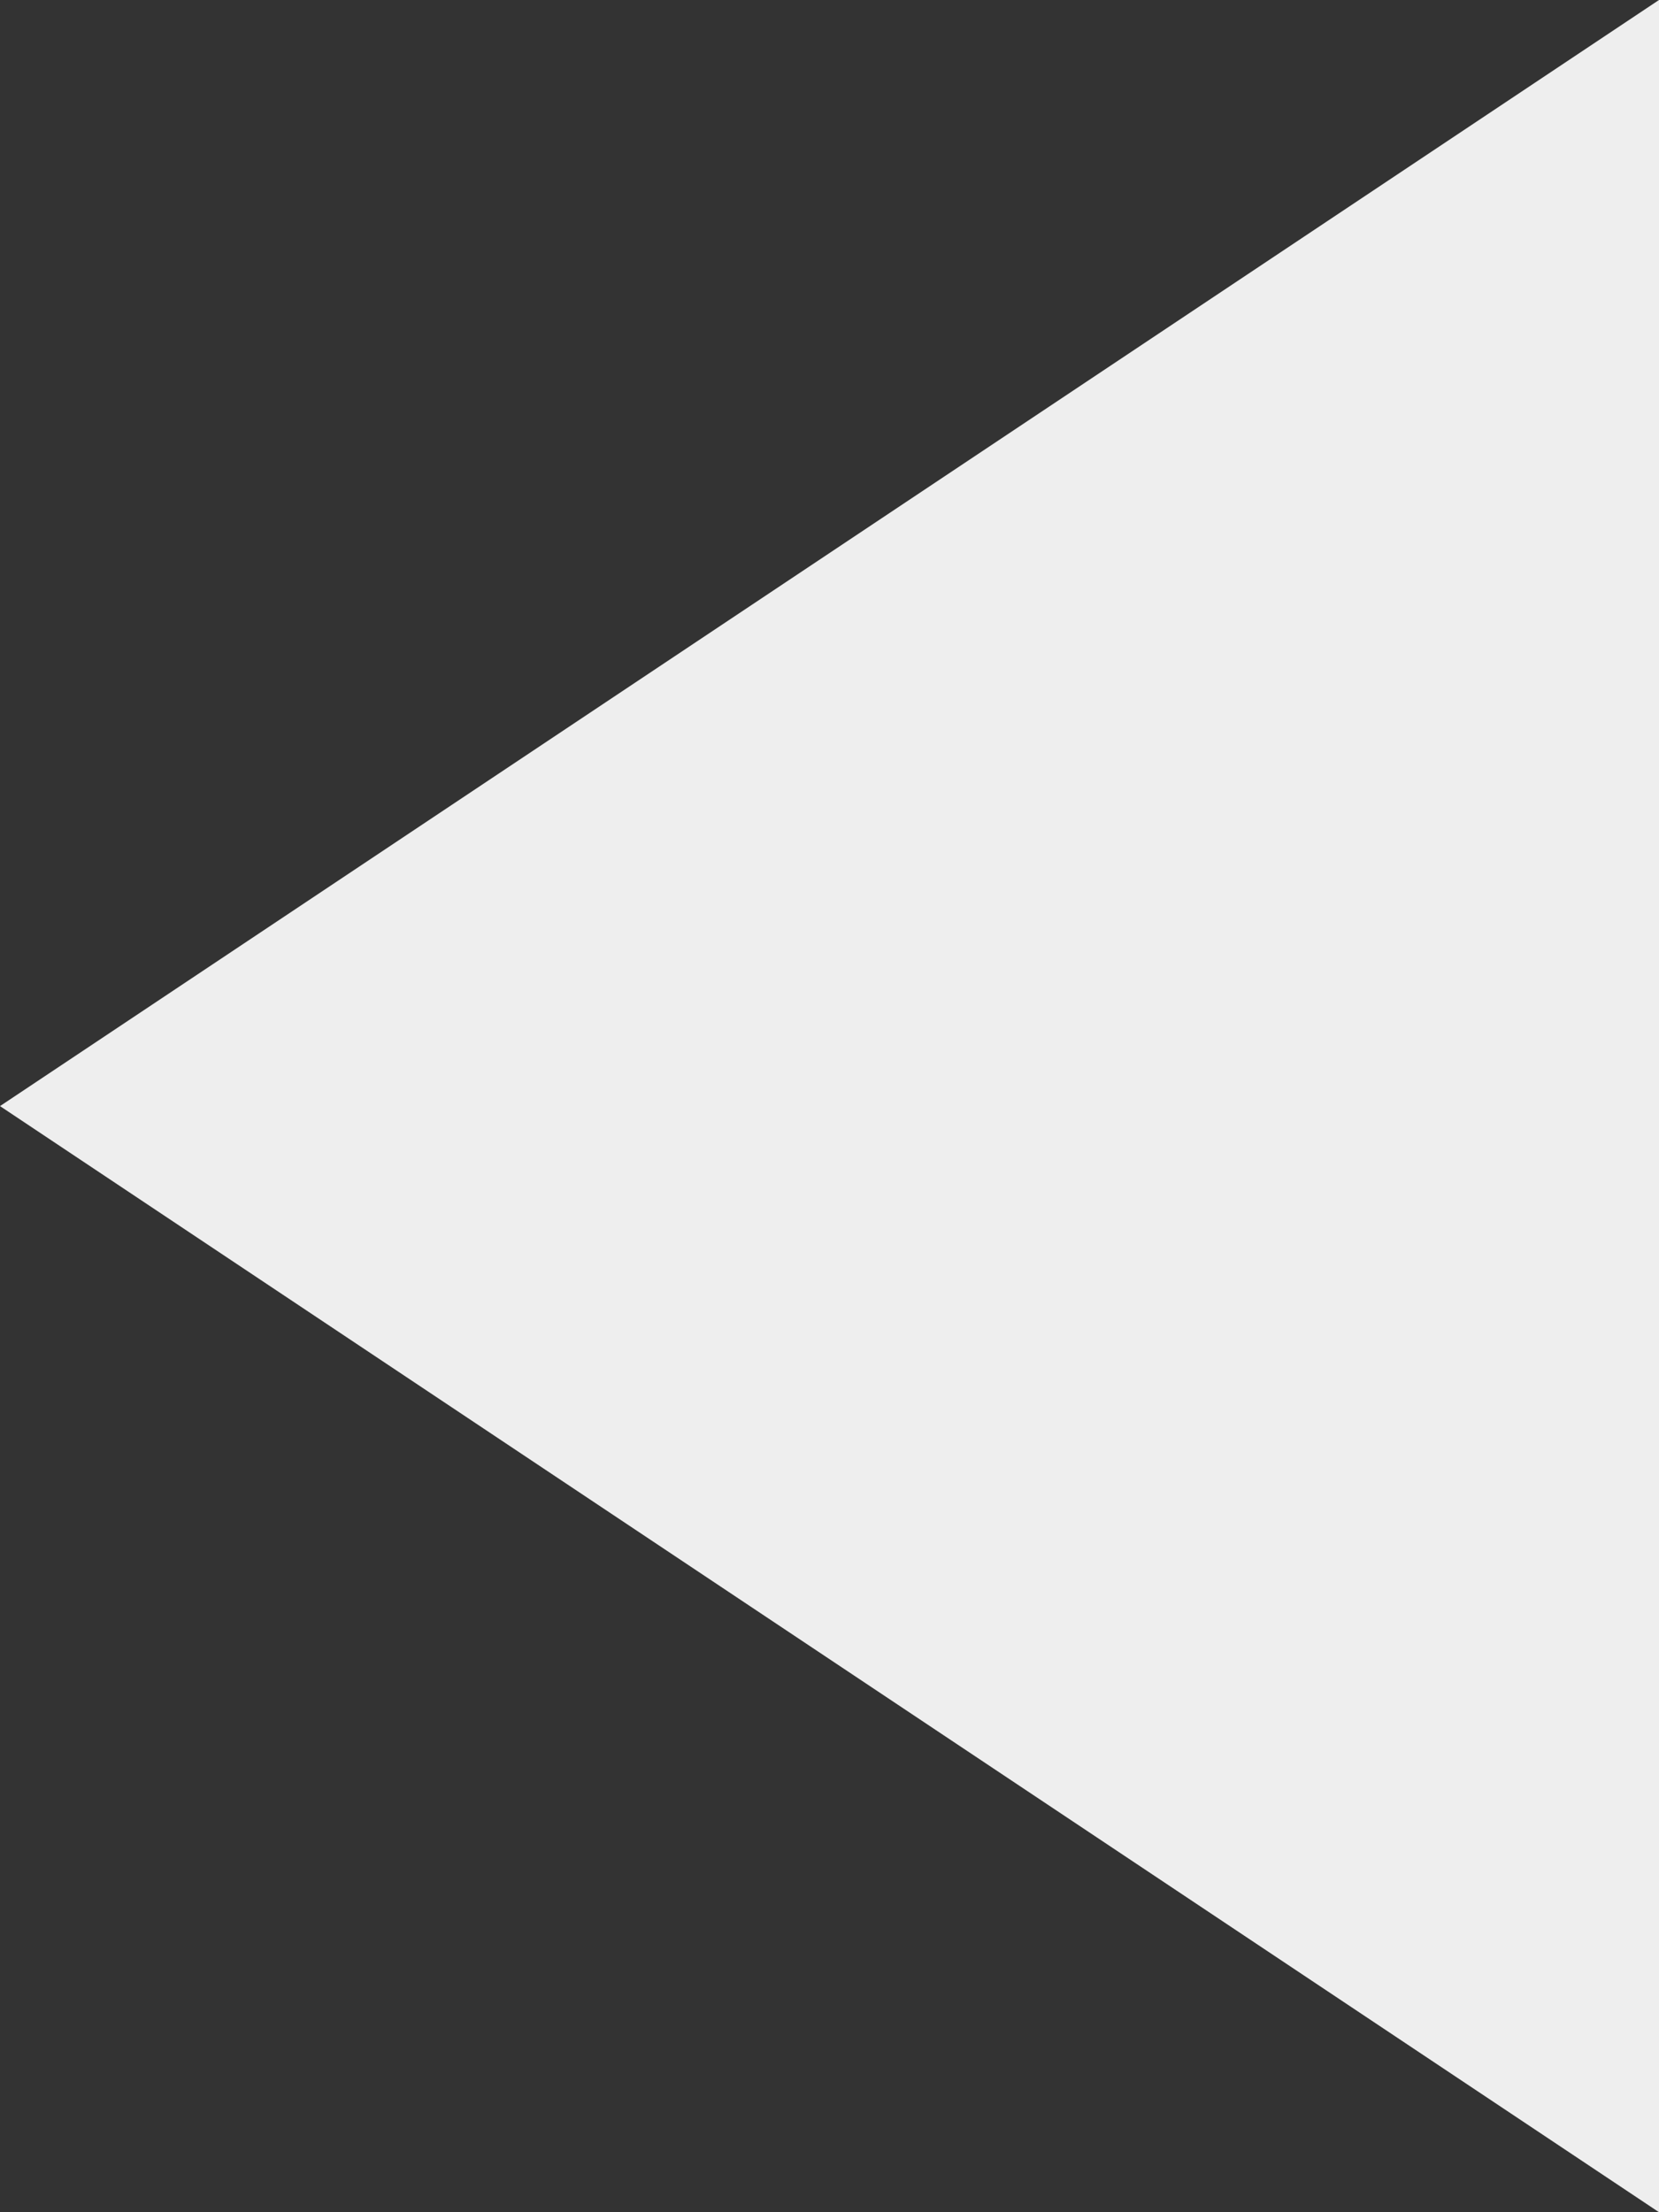 <?xml version="1.0" encoding="utf-8"?>
<!-- Generator: Adobe Illustrator 17.0.0, SVG Export Plug-In . SVG Version: 6.00 Build 0)  -->
<!DOCTYPE svg PUBLIC "-//W3C//DTD SVG 1.1//EN" "http://www.w3.org/Graphics/SVG/1.1/DTD/svg11.dtd">
<svg version="1.1" id="Layer_1" xmlns="http://www.w3.org/2000/svg" xmlns:xlink="http://www.w3.org/1999/xlink" x="0px" y="0px"
	 width="54px" height="72px" viewBox="0 0 54 72" enable-background="new 0 0 54 72" xml:space="preserve">
<rect x="0" y="0" width="54" height="72" fill="#333333" stroke="none"/>
<polygon fill="#EEEEEE" points="54,72 0,36 54,0 "/>
</svg>
